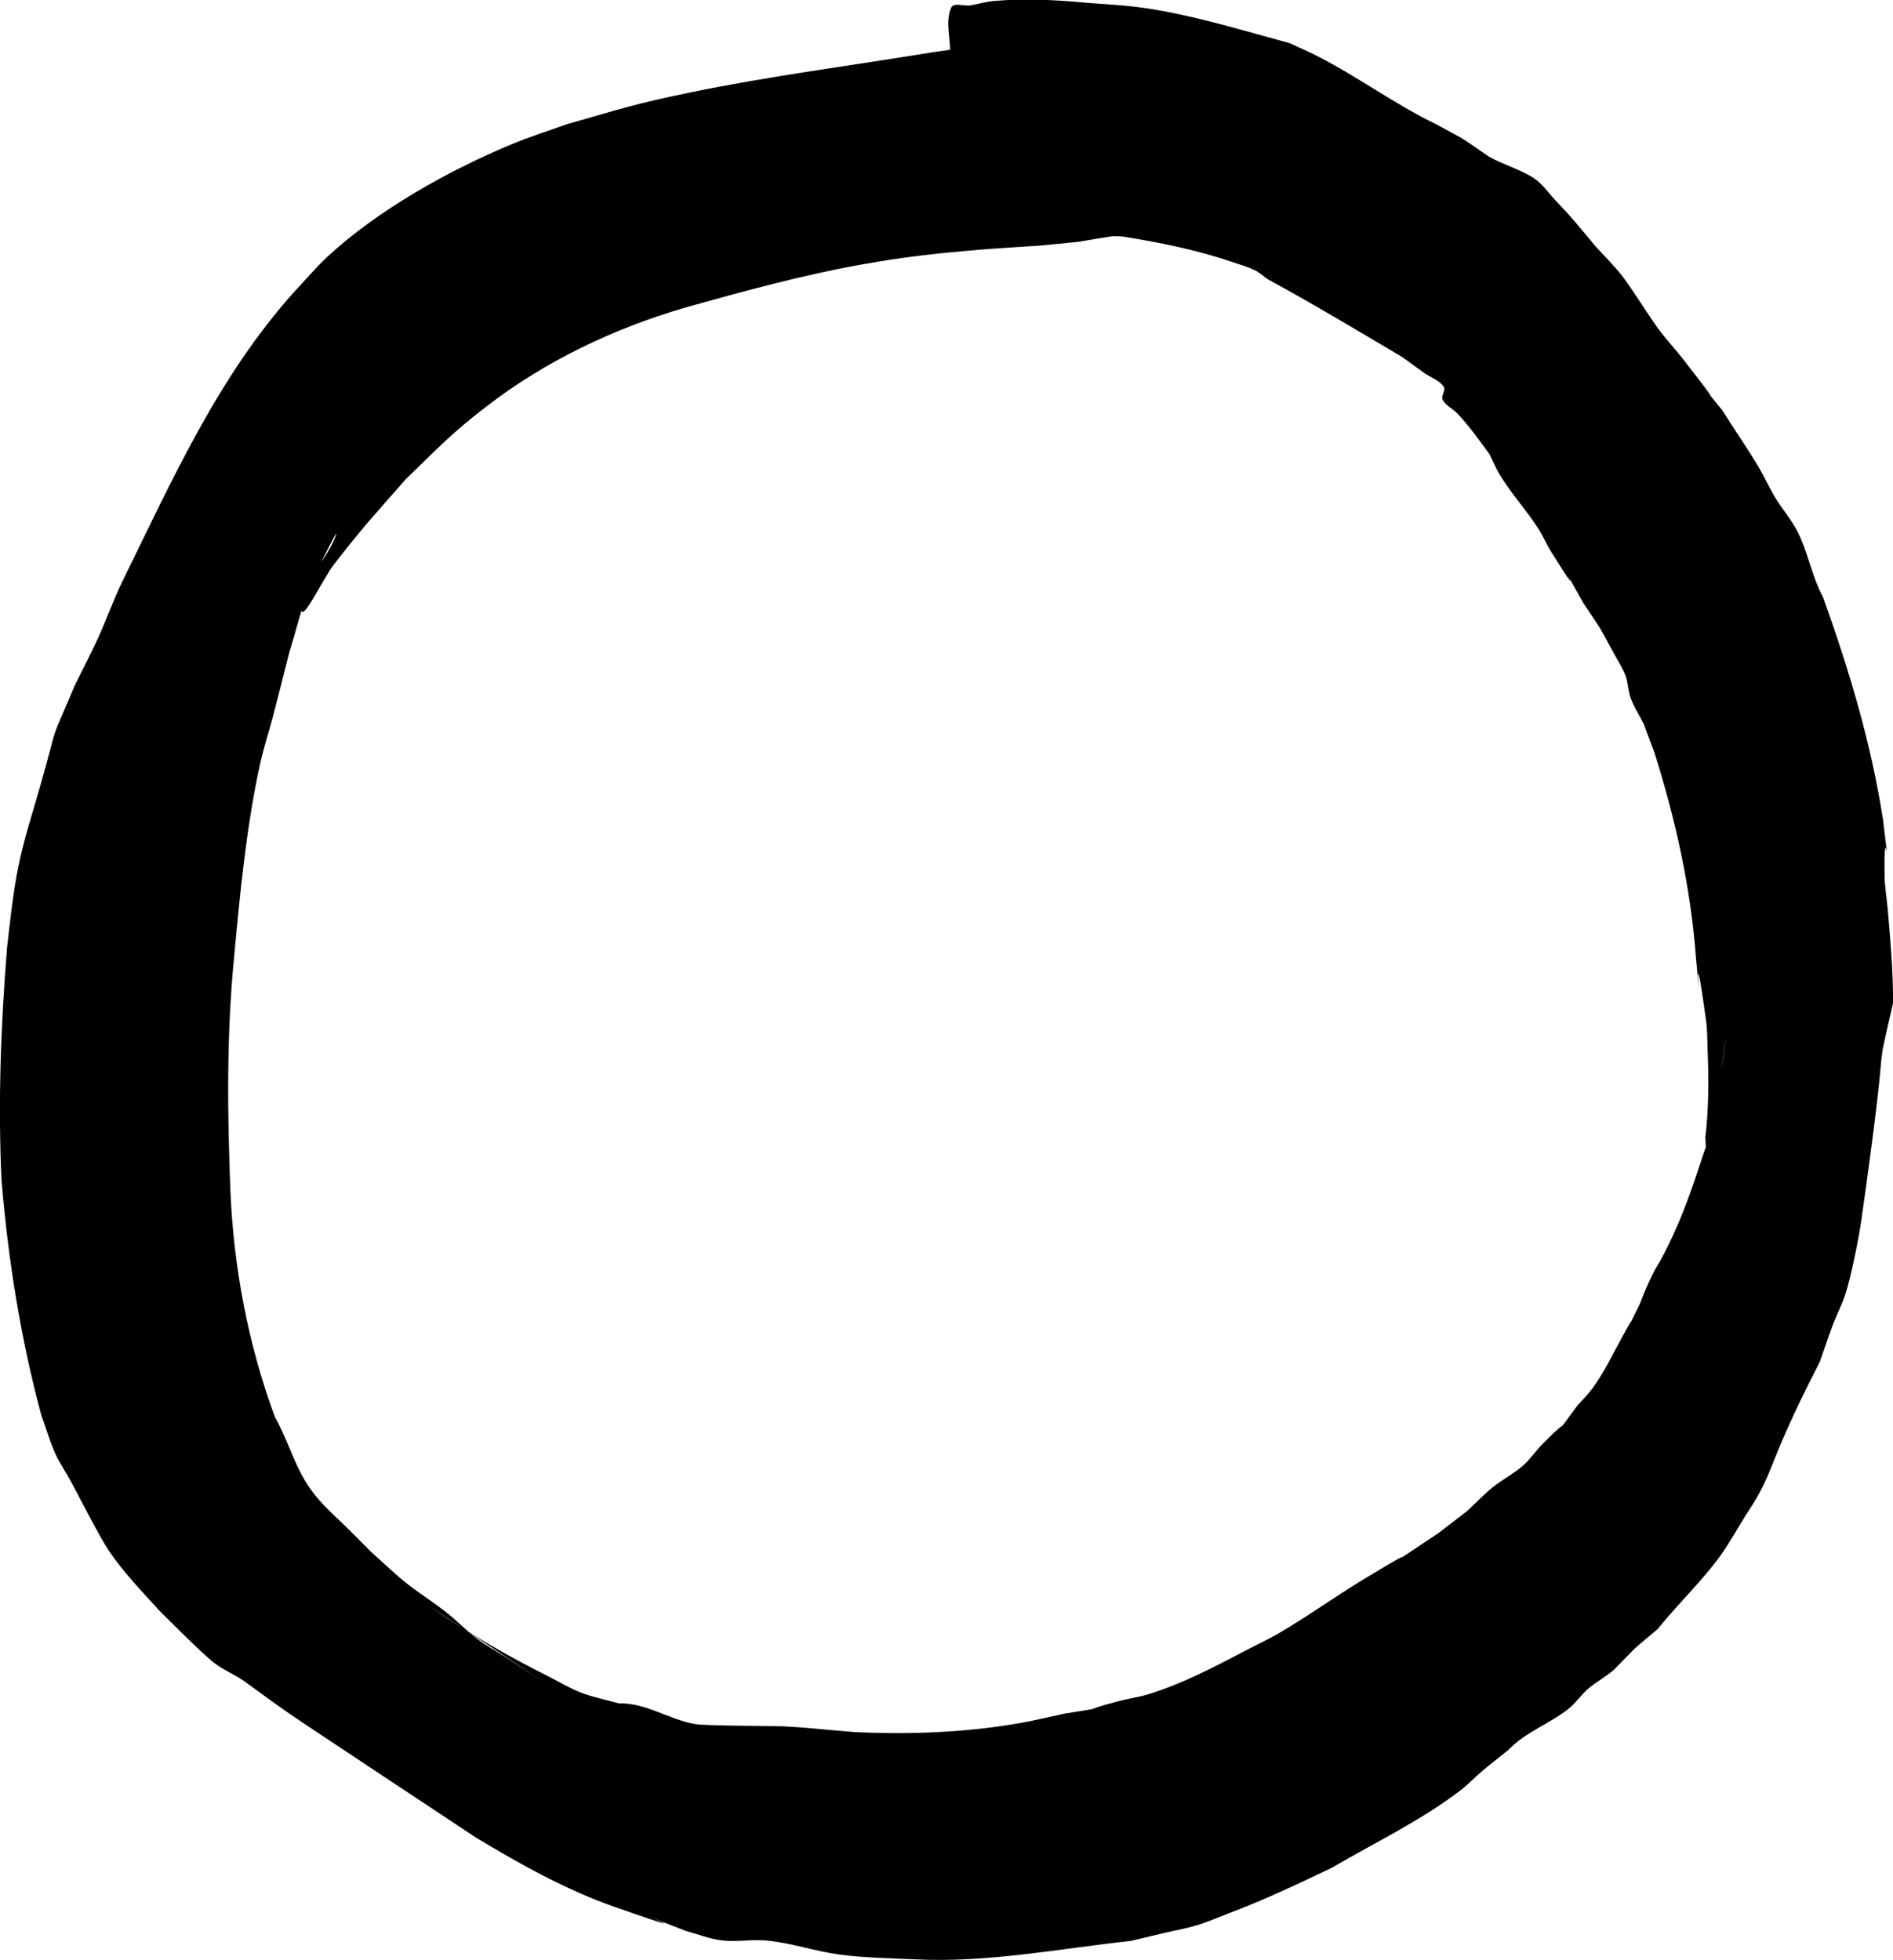 <?xml version="1.0" encoding="UTF-8" standalone="no"?>
<!-- Created with Inkscape (http://www.inkscape.org/) -->

<svg
   width="22.537mm"
   height="23.339mm"
   viewBox="0 0 22.537 23.339"
   version="1.1"
   id="svg1"
   sodipodi:docname="druid-elements.svg"
   xmlns:inkscape="http://www.inkscape.org/namespaces/inkscape"
   xmlns:sodipodi="http://sodipodi.sourceforge.net/DTD/sodipodi-0.dtd"
   xmlns="http://www.w3.org/2000/svg"
   xmlns:svg="http://www.w3.org/2000/svg">
  <sodipodi:namedview
     id="namedview1"
     pagecolor="#ffffff"
     bordercolor="#000000"
     borderopacity="0.25"
     inkscape:showpageshadow="2"
     inkscape:pageopacity="0.0"
     inkscape:pagecheckerboard="0"
     inkscape:deskcolor="#d1d1d1"
     inkscape:document-units="mm"
     inkscape:zoom="1.6390042"
     inkscape:cx="113.48354"
     inkscape:cy="646.12403"
     inkscape:window-width="2400"
     inkscape:window-height="1566"
     inkscape:window-x="2869"
     inkscape:window-y="483"
     inkscape:window-maximized="1"
     inkscape:current-layer="layer1" />
  <defs
     id="defs1" />
  <g
     inkscape:label="Layer 1"
     inkscape:groupmode="layer"
     id="layer1"
     transform="translate(-50.405,-112.126)">
    <path
       style="fill:#000000;stroke-width:0.265"
       id="path20"
       d="m 38.161,107.736 c 0.236,0.034 0.471,0.075 0.707,0.101 0.262,0.029 1.872,0.162 2.058,0.178 1.439,0.127 2.878,0.25 4.317,0.371 2.145,0.17 4.287,0.371 6.433,0.527 0.54,0.039 1.079,0.09 1.619,0.115 0.641,0.03 1.282,0.033 1.924,0.05 2.09,-0.027 4.183,-0.004 6.271,-0.093 0.757,-0.032 1.513,-0.097 2.27,-0.136 1.497,-0.076 3.361,-0.133 4.842,-0.184 2.527,0.071 5.054,-0.054 7.581,-0.016 1.438,0.021 2.874,0.118 4.311,0.147 0.646,0.013 1.291,0.008 1.937,0.011 0.592,-1.1e-4 1.184,0.009 1.776,-2.7e-4 0.581,-0.009 1.162,-0.043 1.743,-0.052 5.779,-0.099 -2.36,0.079 3.22,0.006 3.073,-0.04 0.07,-0.093 3.04,-0.011 1.319,0.011 2.634,0.158 3.951,0.205 0.407,0.015 0.816,0.003 1.223,0.011 4.917,0.1 -2.465,-0.017 2.33,0.055 0.362,0.002 0.724,0.015 1.085,0.006 0.349,-0.009 0.696,-0.05 1.044,-0.061 0.313,-0.01 0.627,0.004 0.941,-0.003 0.929,-0.02 1.859,-0.067 2.786,-0.111 0.314,-0.019 0.629,-0.029 0.942,-0.058 0.329,-0.031 0.655,-0.094 0.984,-0.121 1.084,-0.091 2.184,-0.062 3.271,-0.083 0.621,-0.008 1.214,-0.209 1.824,-0.288 0.501,-0.064 1.02,-0.069 1.524,-0.097 0.587,-0.002 1.163,-0.08 1.735,-0.204 0.144,-0.022 0.298,-0.077 0.445,-0.043 0.032,0.007 0.122,0.045 0.09,0.04 -1.103,-0.168 -2.203,-0.352 -3.304,-0.528 0.033,0.007 0.069,0.004 0.098,0.021 0.308,0.186 0.383,1.089 0.431,1.392 0.169,1.423 0.121,2.864 0.058,4.293 -0.15,2.171 -0.296,4.343 -0.491,6.511 -0.207,2.065 -0.32,4.138 -0.518,6.203 -0.152,1.537 -0.259,3.077 -0.417,4.614 -0.152,1.302 -0.257,2.606 -0.324,3.915 -0.008,0.926 -0.023,1.851 -0.073,2.776 -0.015,0.635 -0.089,1.268 -0.162,1.899 -0.047,0.357 -0.027,0.556 -0.227,0.857 -0.11,0.111 -0.206,0.205 -0.345,0.278 -0.141,0.071 -0.284,0.133 -0.436,0.177 -0.07,0.02 -0.282,0.078 -0.212,0.056 1.072,-0.327 2.145,-0.649 3.217,-0.974 -1.304,0.338 -2.662,0.372 -4,0.446 -1.195,0.125 -2.391,0.015 -3.587,0.012 -0.622,-0.001 -1.244,0.034 -1.866,0.043 -1.844,0.006 -3.68,-0.177 -5.522,-0.189 -2.463,-0.082 -4.927,-0.027 -7.391,-0.029 -3.108,-0.108 -6.217,-0.181 -9.327,-0.188 -3.051,-0.01 -6.1,0.098 -9.148,0.188 -2.787,0.07 -5.57,0.22 -8.355,0.333 -2.734,0.079 -5.467,0.159 -8.2,0.273 -2.443,0.127 -4.888,0.194 -7.334,0.224 -2.044,0.057 -4.088,0.081 -6.132,0.124 -1.416,0.019 -2.834,0.052 -4.25,-0.008 -0.72,-0.04 -1.44,-0.085 -2.159,-0.142 -0.15,0.007 -0.299,-0.034 -0.447,-0.039 0.051,0.262 0.116,0.012 0.177,-0.094 0.291,-0.293 0.464,-0.628 0.604,-1.012 0.237,-0.773 0.326,-1.583 0.418,-2.384 0.138,-1.12 0.287,-2.238 0.335,-3.365 0.088,-1.702 0.037,-3.403 -0.074,-5.102 -0.12,-1.758 -0.249,-3.515 -0.339,-5.274 -0.037,-1.76 -0.025,-3.521 -0.048,-5.281 -0.013,-1.399 0.065,-2.797 0.051,-4.195 -0.111,-1.217 -0.1,-2.44 -0.104,-3.66 0.033,-0.797 -0.017,-1.596 0.04,-2.393 0.039,-0.17 0.002,-0.441 0.119,-0.587 0.021,-0.026 0.087,0.033 0.091,0.036 0.07,-0.03 0.15,-0.131 0.231,-0.133 0.027,-5.3e-4 0.045,0.036 0.072,0.035 0.006,-1.8e-4 0.188,-0.078 0.195,-0.08 0.026,-0.016 0.157,-0.095 0.19,-0.104 0.227,-0.062 0.578,-0.029 0.811,-0.044 0.628,-0.101 1.331,0.105 1.948,-0.007 0.082,-0.015 0.158,-0.053 0.238,-0.08 -0.114,-0.093 -0.227,-0.187 -0.341,-0.28 0,0 -1.772,-0.625 -1.772,-0.625 v 0 c -0.289,-0.06 -0.577,-0.12 -0.866,-0.18 -0.865,-0.047 -1.73,-0.132 -2.598,-0.079 -0.409,0.014 -0.781,0.03 -1.138,0.246 -0.236,0.113 -0.407,0.291 -0.583,0.483 -0.201,0.441 -0.273,0.898 -0.283,1.383 -0.025,0.89 -0.055,1.78 -0.07,2.671 -0.041,1.25 0.036,2.499 -0.011,3.748 0.029,1.508 -2.31e-4,3.015 0.036,4.523 0.032,1.945 0.086,3.891 0.185,5.834 0.121,1.756 0.258,3.51 0.368,5.266 0.108,1.686 0.156,3.379 0.022,5.066 -0.105,1.121 -0.23,2.239 -0.379,3.355 -0.112,0.777 -0.209,1.569 -0.508,2.302 -0.165,0.339 -0.38,0.645 -0.543,0.984 -0.1,0.276 -0.113,0.526 0.062,0.778 0.171,0.032 0.351,0.01 0.522,0.031 0.751,0.015 1.5,0.076 2.251,0.1 1.43,0.046 2.86,0.077 4.291,0.011 2.021,-0.045 4.042,-0.099 6.063,-0.092 2.463,-0.032 4.924,-0.108 7.384,-0.238 2.747,-0.112 5.494,-0.207 8.241,-0.297 2.772,-0.087 5.542,-0.226 8.314,-0.313 3.073,-0.105 6.146,-0.237 9.222,-0.24 3.081,0.008 6.159,0.115 9.238,0.229 2.445,0.076 4.887,0.056 7.333,0.023 1.829,0.119 3.663,0.228 5.497,0.224 0.36,-0.007 1.526,-0.023 1.892,-0.048 2.984,-0.205 -0.893,-0.004 1.864,-0.181 0.289,-0.019 0.58,-0.021 0.869,-0.032 0.302,-0.012 0.605,-0.026 0.907,-0.039 1.321,-0.07 2.656,-0.104 3.959,-0.347 1.264,-0.374 2.529,-0.741 3.791,-1.122 0.178,-0.054 0.355,-0.147 0.51,-0.251 0.081,-0.055 0.091,-0.07 0.154,-0.132 0.12,-0.113 0.237,-0.219 0.294,-0.379 0.111,-0.305 0.131,-0.638 0.168,-0.958 0.053,-0.598 0.092,-1.197 0.158,-1.794 0.026,-0.9 0.016,-1.801 0.05,-2.701 0.035,-1.239 0.141,-2.475 0.319,-3.702 0.153,-1.427 0.302,-2.855 0.418,-4.285 0.152,-1.903 0.282,-3.807 0.435,-5.71 0.158,-2.123 0.303,-4.246 0.407,-6.372 0.068,-1.452 0.117,-2.907 -0.058,-4.355 -0.068,-0.596 -0.103,-1.249 -0.424,-1.773 -2.152,-0.372 -2.61,-0.863 -4.043,-0.489 -0.548,0.111 -1.105,0.143 -1.663,0.173 -0.497,0.034 -1.011,0.105 -1.509,0.099 -0.534,-0.007 -1.056,-0.161 -1.59,-0.17 -0.78,0.009 -1.559,0.027 -2.339,0.06 -0.306,0.013 -0.611,0.04 -0.917,0.045 -0.31,0.005 -0.619,-0.02 -0.929,-0.014 -0.315,0.007 -0.628,0.035 -0.942,0.053 -0.497,0.022 -1.362,0.065 -1.859,0.069 -0.293,0.002 -0.585,-0.012 -0.878,-0.013 -0.309,-8e-4 -0.618,0.017 -0.927,0.009 -0.319,-0.008 -0.636,-0.048 -0.955,-0.057 -0.357,-0.01 -0.714,-10e-4 -1.071,-0.002 -0.613,-0.01 -1.71,-0.019 -2.316,-0.061 -0.379,-0.026 -0.755,-0.089 -1.134,-0.118 -1.304,-0.102 -2.615,-0.121 -3.922,-0.173 -0.495,-0.013 -0.99,-0.026 -1.485,-0.039 -0.472,-0.031 -0.944,-0.079 -1.417,-0.094 -0.678,-0.021 -2.537,0.019 -3.198,0.013 -0.552,-0.005 -1.104,-0.028 -1.657,-0.042 -0.565,-0.015 -1.13,-0.03 -1.694,-0.045 -0.61,-0.024 -1.219,-0.054 -1.829,-0.072 -1.416,-0.042 -2.833,-0.034 -4.249,-0.085 -2.424,-0.088 -4.847,-0.314 -7.276,-0.218 -0.816,-0.013 -1.631,-0.038 -2.447,-0.039 -0.72,-2.1e-4 -1.439,0.029 -2.159,0.037 -0.703,0.009 -1.406,0.002 -2.109,0.015 -1.6,0.029 -2.468,0.102 -4.056,0.092 -0.626,-0.004 -1.251,-0.036 -1.877,-0.055 -1.212,-0.043 -2.185,-0.068 -3.387,-0.148 -1.539,-0.102 -3.074,-0.263 -4.611,-0.39 -0.501,-0.041 -1.002,-0.069 -1.504,-0.103 -1.395,-0.104 -2.788,-0.218 -4.181,-0.348 -0.189,-0.018 -1.801,-0.184 -2.068,-0.197 -0.234,-0.011 -0.468,0.006 -0.702,0.009 z"
       inkscape:export-filename="button.svg"
       inkscape:export-xdpi="96"
       inkscape:export-ydpi="96" />
    <path
       style="fill:#000000;stroke-width:0.265"
       id="path52"
       d="m 63.491,112.529 c -0.384,-0.028 -0.761,0.063 -1.139,0.113 -0.119,0.016 -0.239,0.025 -0.358,0.037 -0.157,0.022 -0.314,0.045 -0.472,0.067 -0.963,0.159 -1.934,0.282 -2.891,0.479 -0.687,0.142 -0.816,0.192 -1.483,0.382 -0.215,0.078 -0.433,0.146 -0.645,0.234 -0.753,0.312 -1.608,0.79 -2.206,1.348 -0.137,0.128 -0.257,0.273 -0.386,0.409 -0.908,1.009 -1.453,2.239 -2.049,3.451 -0.108,0.221 -0.188,0.454 -0.291,0.678 -0.087,0.19 -0.184,0.374 -0.276,0.561 -0.335,0.796 -0.161,0.317 -0.412,1.201 -0.094,0.333 -0.195,0.631 -0.262,0.97 -0.062,0.309 -0.094,0.627 -0.131,0.94 -0.075,0.925 -0.11,1.853 -0.067,2.78 0.079,0.947 0.227,1.882 0.474,2.799 0.055,0.151 0.099,0.306 0.164,0.452 0.053,0.118 0.128,0.225 0.189,0.338 0.1,0.184 0.334,0.649 0.452,0.825 0.17,0.253 0.398,0.489 0.602,0.714 0.123,0.121 0.51,0.514 0.657,0.625 0.104,0.079 0.227,0.13 0.336,0.202 0.291,0.211 0.429,0.316 0.726,0.515 0.681,0.454 1.364,0.904 2.046,1.357 0.523,0.315 1.069,0.622 1.648,0.825 1.534,0.54 -0.555,-0.26 0.852,0.288 0.144,0.038 0.283,0.096 0.431,0.113 0.174,0.021 0.352,-0.015 0.526,0.001 0.296,0.027 0.581,0.128 0.875,0.168 0.275,0.037 0.635,0.045 0.91,0.057 0.86,0.041 1.707,-0.128 2.557,-0.22 0.128,-0.03 0.255,-0.061 0.383,-0.091 0.135,-0.032 0.272,-0.056 0.405,-0.096 0.127,-0.038 0.249,-0.092 0.374,-0.14 0.431,-0.163 0.819,-0.347 1.233,-0.545 0.511,-0.3 1.052,-0.556 1.526,-0.918 0.094,-0.072 0.176,-0.16 0.267,-0.237 0.101,-0.085 0.205,-0.164 0.307,-0.247 0.203,-0.213 0.488,-0.31 0.715,-0.489 0.087,-0.069 0.149,-0.165 0.233,-0.238 0.096,-0.083 0.211,-0.143 0.307,-0.226 0.344,-0.349 0.17,-0.187 0.522,-0.486 0.244,-0.305 0.534,-0.574 0.76,-0.893 0.105,-0.149 0.193,-0.309 0.289,-0.463 0.048,-0.076 0.099,-0.15 0.143,-0.229 0.127,-0.231 0.158,-0.346 0.265,-0.599 0.144,-0.341 0.305,-0.672 0.475,-1.001 0.05,-0.142 0.096,-0.285 0.149,-0.426 0.048,-0.128 0.113,-0.249 0.155,-0.379 0.064,-0.196 0.157,-0.654 0.186,-0.858 0.373,-2.617 0.129,-1.51 0.381,-2.607 10e-4,-0.378 -0.032,-0.755 -0.065,-1.132 -0.011,-0.126 -0.034,-0.251 -0.036,-0.377 -0.015,-0.845 0.093,0.284 -0.018,-0.67 -0.143,-0.92 -0.402,-1.781 -0.715,-2.655 -0.135,-0.248 -0.178,-0.537 -0.307,-0.786 -0.073,-0.141 -0.179,-0.262 -0.261,-0.397 -0.072,-0.12 -0.13,-0.248 -0.201,-0.369 -0.136,-0.227 -0.287,-0.445 -0.428,-0.669 -0.903,-1.123 0.429,0.543 -0.464,-0.606 -0.095,-0.122 -0.201,-0.235 -0.294,-0.359 -0.099,-0.132 -0.342,-0.522 -0.446,-0.651 -0.096,-0.12 -0.207,-0.229 -0.31,-0.343 -0.224,-0.268 -0.245,-0.302 -0.483,-0.554 -0.081,-0.086 -0.148,-0.188 -0.247,-0.253 -0.165,-0.108 -0.361,-0.16 -0.533,-0.256 -0.421,-0.285 -0.208,-0.156 -0.637,-0.39 -0.487,-0.236 -0.926,-0.562 -1.407,-0.808 -0.109,-0.056 -0.222,-0.104 -0.334,-0.156 -0.526,-0.142 -1.05,-0.304 -1.588,-0.396 -0.309,-0.053 -0.508,-0.06 -0.818,-0.083 -0.373,-0.036 -0.752,-0.056 -1.126,-0.021 -0.09,0.009 -0.178,0.036 -0.267,0.051 -0.076,0.012 -0.2,-0.041 -0.23,0.03 -0.07,0.165 -0.008,0.358 -0.011,0.537 0,0 0.502,1.52 0.502,1.52 v 0 c 0.112,0.173 0.189,0.376 0.337,0.519 0.051,0.05 0.143,0.006 0.213,0.015 0.33,0.042 0.655,0.128 0.991,0.13 0.446,0.071 0.881,0.157 1.31,0.303 0.092,0.031 0.186,0.057 0.273,0.099 0.056,0.027 0.101,0.071 0.152,0.106 0.543,0.296 1.075,0.615 1.607,0.93 0.085,0.061 0.168,0.124 0.253,0.184 0.079,0.056 0.183,0.088 0.238,0.167 0.03,0.042 -0.036,0.108 -0.013,0.154 0.037,0.073 0.123,0.109 0.179,0.169 0.148,0.158 0.25,0.307 0.379,0.481 0.043,0.086 0.079,0.176 0.13,0.258 0.137,0.221 0.314,0.414 0.454,0.633 0.057,0.09 0.098,0.189 0.155,0.279 0.535,0.856 -0.123,-0.282 0.384,0.612 0.228,0.343 0.154,0.215 0.353,0.582 0.048,0.089 0.106,0.174 0.142,0.269 0.033,0.088 0.031,0.187 0.064,0.275 0.04,0.107 0.104,0.204 0.155,0.306 0.042,0.113 0.084,0.226 0.126,0.338 0.251,0.793 0.433,1.61 0.495,2.442 0.115,1.22 -0.077,-0.676 0.121,0.755 0.016,0.118 0.013,0.237 0.018,0.356 0.014,0.345 0.013,0.689 -0.027,1.032 0.042,0.909 -10e-4,0.5 0.238,-1.159 0.017,-0.115 -0.029,0.232 -0.048,0.347 -0.019,0.117 -0.046,0.232 -0.066,0.349 -0.022,0.13 -0.032,0.263 -0.061,0.391 -0.026,0.11 -0.07,0.216 -0.105,0.324 -0.113,0.35 -0.233,0.692 -0.395,1.022 -0.171,0.348 -0.108,0.169 -0.253,0.488 -0.034,0.074 -0.062,0.15 -0.093,0.225 -0.2,0.405 -5.3e-4,0.013 -0.208,0.39 -0.114,0.208 -0.219,0.431 -0.362,0.622 -0.051,0.068 -0.112,0.127 -0.168,0.19 -0.334,0.447 -0.017,0.055 -0.413,0.456 -0.084,0.085 -0.151,0.187 -0.241,0.266 -0.11,0.095 -0.242,0.161 -0.355,0.253 -0.108,0.087 -0.204,0.189 -0.305,0.283 -0.114,0.088 -0.229,0.176 -0.343,0.264 -0.938,0.622 0.064,-0.029 -0.896,0.553 -0.34,0.206 -0.664,0.441 -1.007,0.641 -0.122,0.071 -0.25,0.13 -0.374,0.195 -0.38,0.198 -0.765,0.404 -1.178,0.53 -0.11,0.034 -0.226,0.049 -0.338,0.078 -0.589,0.156 -0.046,0.05 -0.67,0.155 -0.164,0.035 -0.327,0.075 -0.492,0.105 -0.657,0.118 -1.332,0.143 -1.997,0.112 -0.289,-0.022 -0.577,-0.056 -0.866,-0.069 -0.122,-0.005 -0.907,-0.005 -1.031,-0.026 -0.31,-0.053 -0.584,-0.255 -0.91,-0.247 -0.15,-0.043 -0.305,-0.072 -0.45,-0.128 -0.133,-0.051 -0.256,-0.127 -0.383,-0.191 -0.494,-0.247 -0.97,-0.522 -1.423,-0.839 0.424,0.282 0.85,0.562 1.273,0.845 0.118,0.079 -0.238,-0.155 -0.358,-0.233 -0.115,-0.075 -0.237,-0.141 -0.347,-0.224 -0.123,-0.093 -0.23,-0.206 -0.35,-0.302 -0.207,-0.166 -0.439,-0.299 -0.633,-0.481 -0.432,-0.391 -0.14,-0.118 -0.554,-0.528 -0.201,-0.199 -0.367,-0.33 -0.513,-0.576 -0.142,-0.239 -0.218,-0.513 -0.356,-0.754 -0.317,-0.863 -0.49,-1.771 -0.529,-2.69 -0.036,-0.925 -0.047,-1.852 0.043,-2.775 0.07,-0.756 0.147,-1.567 0.31,-2.308 0.043,-0.197 0.107,-0.39 0.158,-0.585 0.065,-0.249 0.128,-0.499 0.191,-0.749 0.079,-0.253 0.139,-0.513 0.238,-0.76 0.084,-0.21 0.391,-0.816 0.307,-0.606 -0.116,0.288 -0.388,0.53 -0.401,0.84 -0.009,0.216 0.255,-0.349 0.388,-0.52 0.357,-0.459 0.47,-0.575 0.853,-1.012 0.395,-0.381 0.533,-0.537 0.96,-0.866 0.706,-0.545 1.518,-0.93 2.372,-1.18 0.694,-0.194 1.389,-0.385 2.099,-0.512 0.536,-0.096 0.92,-0.136 1.46,-0.18 0.218,-0.018 0.436,-0.029 0.654,-0.044 0.775,-0.078 0.193,-0.009 0.94,-0.123 0.266,-0.041 0.541,-0.063 0.805,-0.121 0.036,-0.008 0.07,-0.023 0.104,-0.035 z" />
  </g>
</svg>
